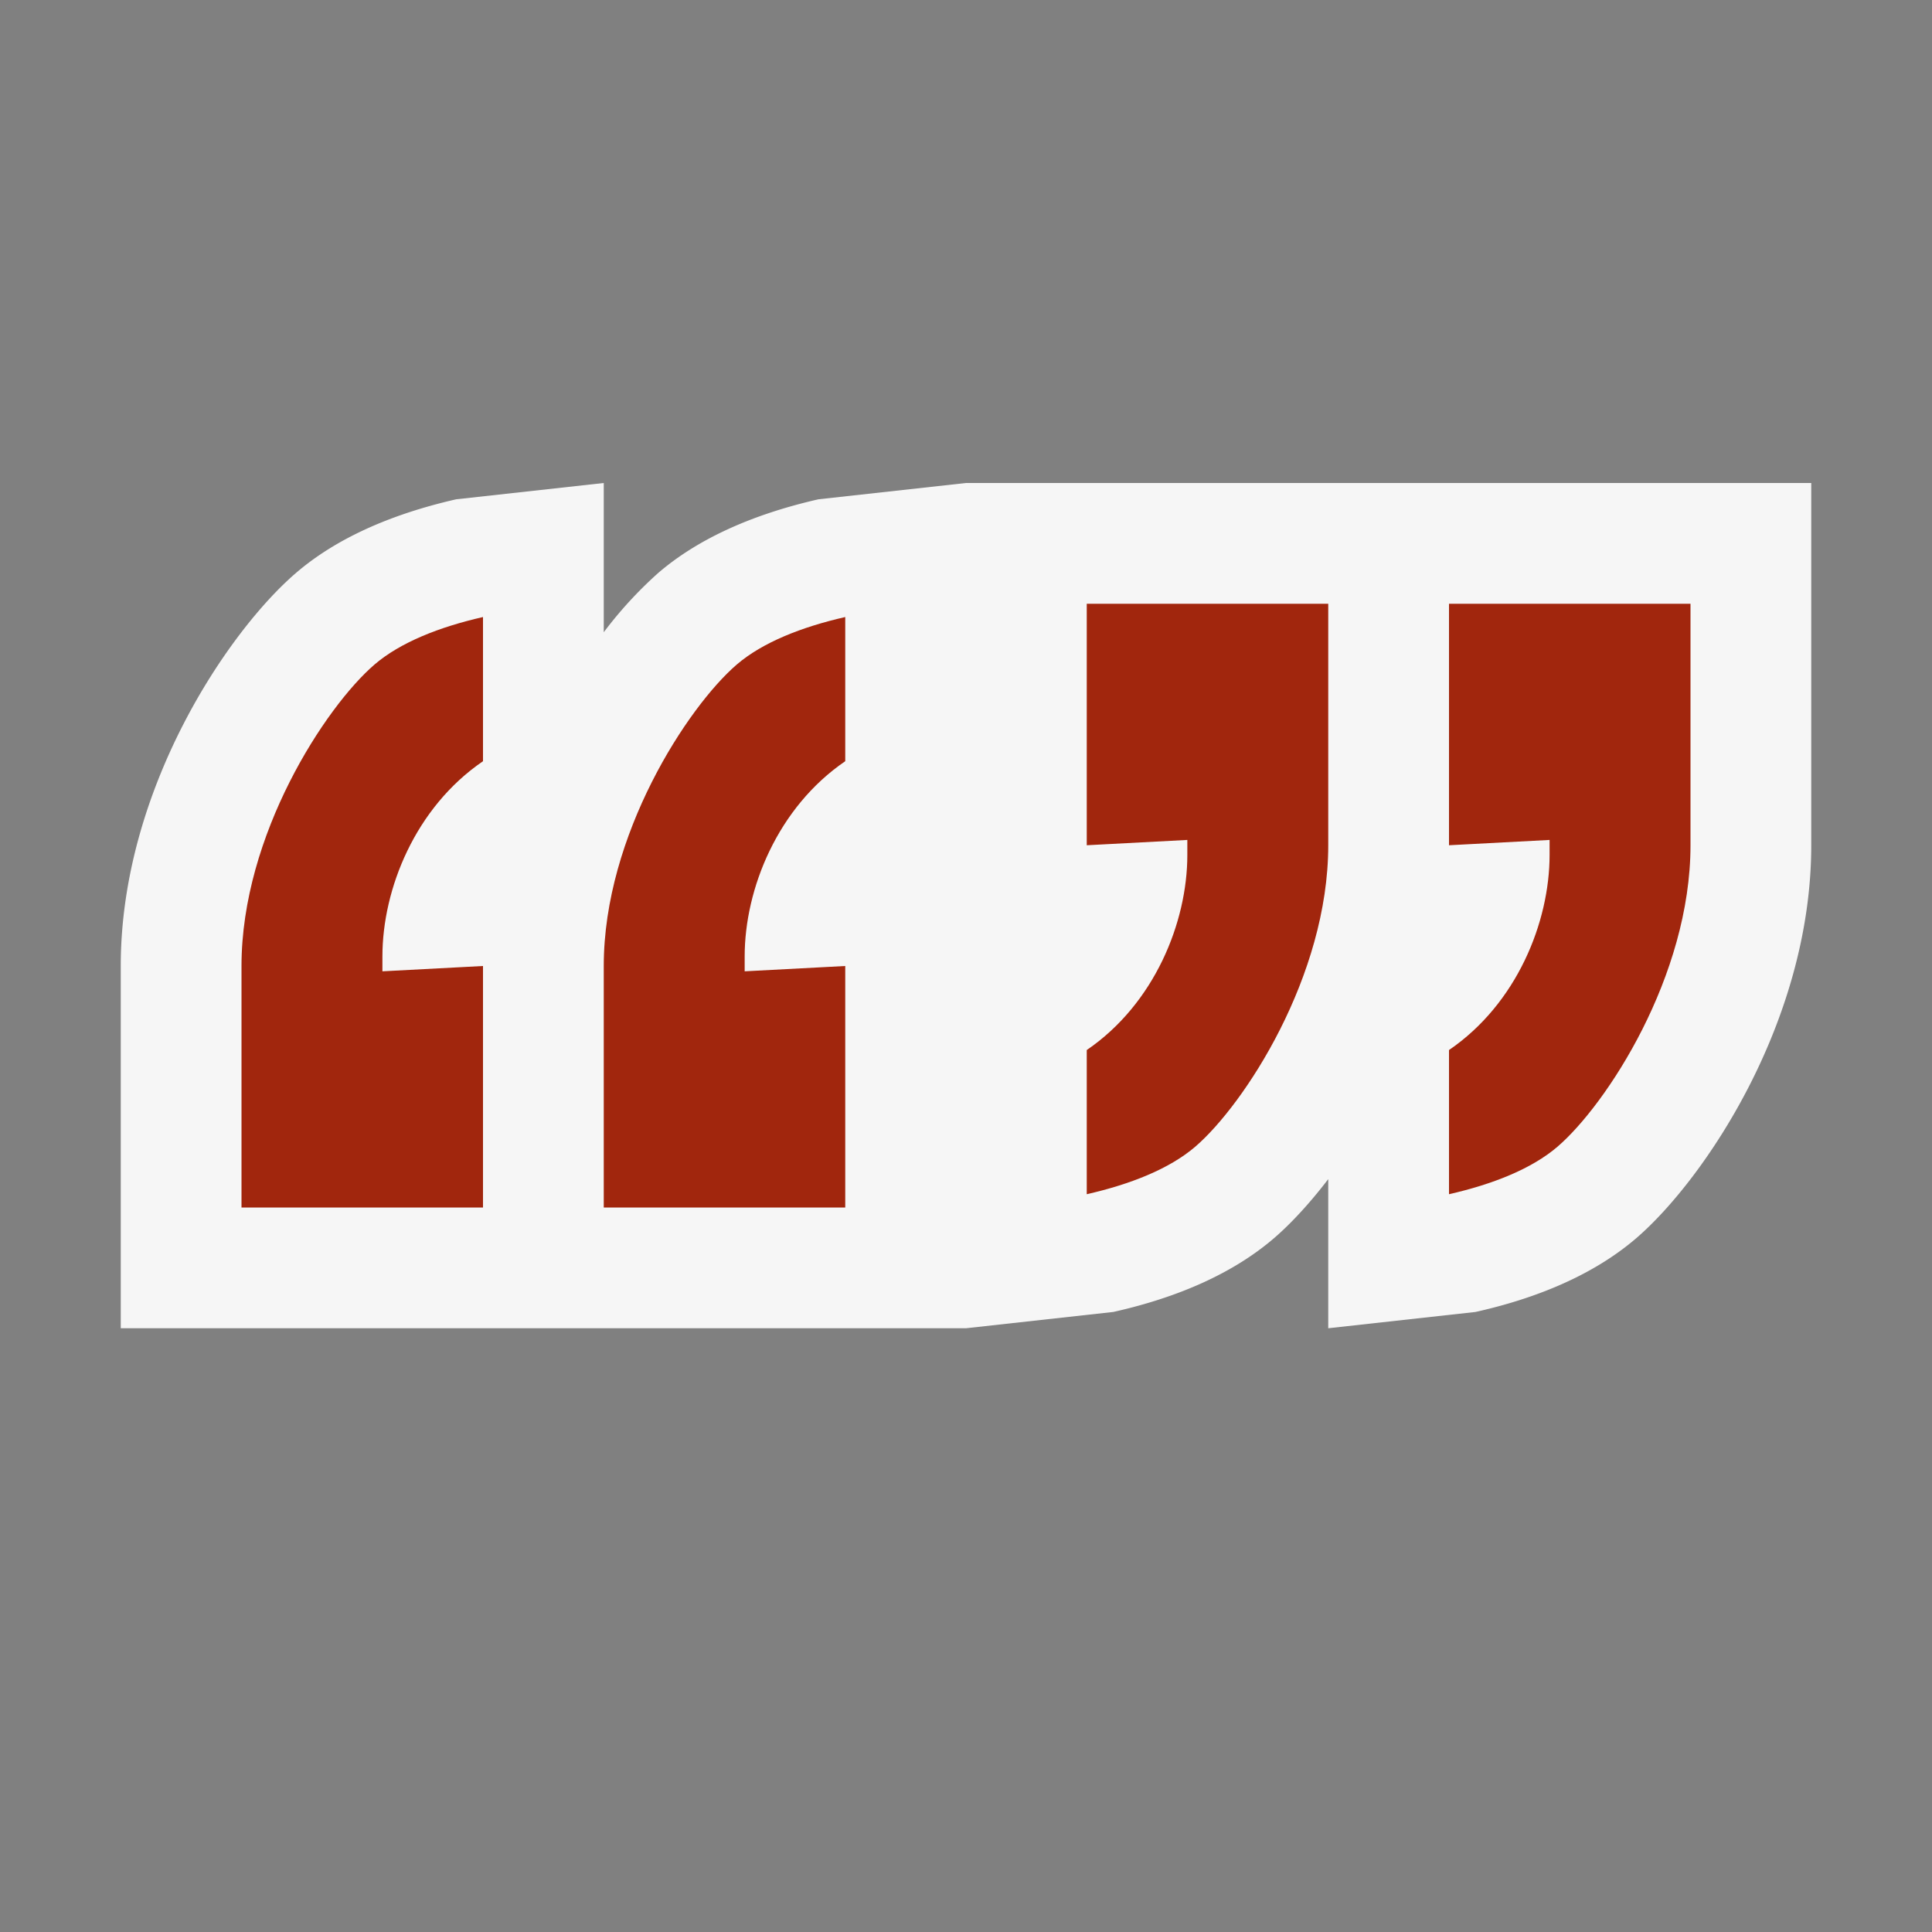 <svg xmlns="http://www.w3.org/2000/svg" viewBox="0 0 16 16"><rect x="0" y="0" width="16" height="16" fill="#808080" stroke="none"/><style>.st0{opacity:0}.st0,.st1{fill:#f6f6f6}.st2{fill:#a1260d}</style><g id="outline"><path class="st0" d="M16 16H0V0h16v16z"/><path class="st1" d="M12 4H8l-1.222.135c-.557.127-1.004.332-1.328.611a3.386 3.386 0 0 0-.45.49V4l-1.222.135c-.557.127-1.004.332-1.328.611C1.89 5.227 1 6.537 1 8v3h7l1.22-.135c.558-.125 1.005-.331 1.331-.611.136-.117.292-.284.449-.489V11l1.22-.135c.558-.125 1.005-.331 1.331-.611C14.111 9.772 15 8.462 15 7V4h-3z"/></g><g id="icon_x5F_bg"><path class="st2" d="M3.167 8.044L4 8v2H2V8c0-1.085.696-2.148 1.102-2.497.215-.184.538-.311.898-.393v1.194c-.561.383-.833 1.058-.833 1.617v.123zM6.167 8.044L7 8v2H5V8c0-1.085.696-2.148 1.102-2.497.215-.184.538-.311.898-.393v1.194c-.561.383-.833 1.058-.833 1.617v.123zM12.833 6.956L12 7V5h2v2c0 1.085-.696 2.148-1.102 2.497-.215.184-.538.311-.898.393V8.696c.561-.383.833-1.058.833-1.616v-.124zM9.833 6.956L9 7V5h2v2c0 1.085-.696 2.148-1.102 2.497-.215.184-.538.311-.898.393V8.696c.561-.383.833-1.058.833-1.616v-.124z"/></g></svg>